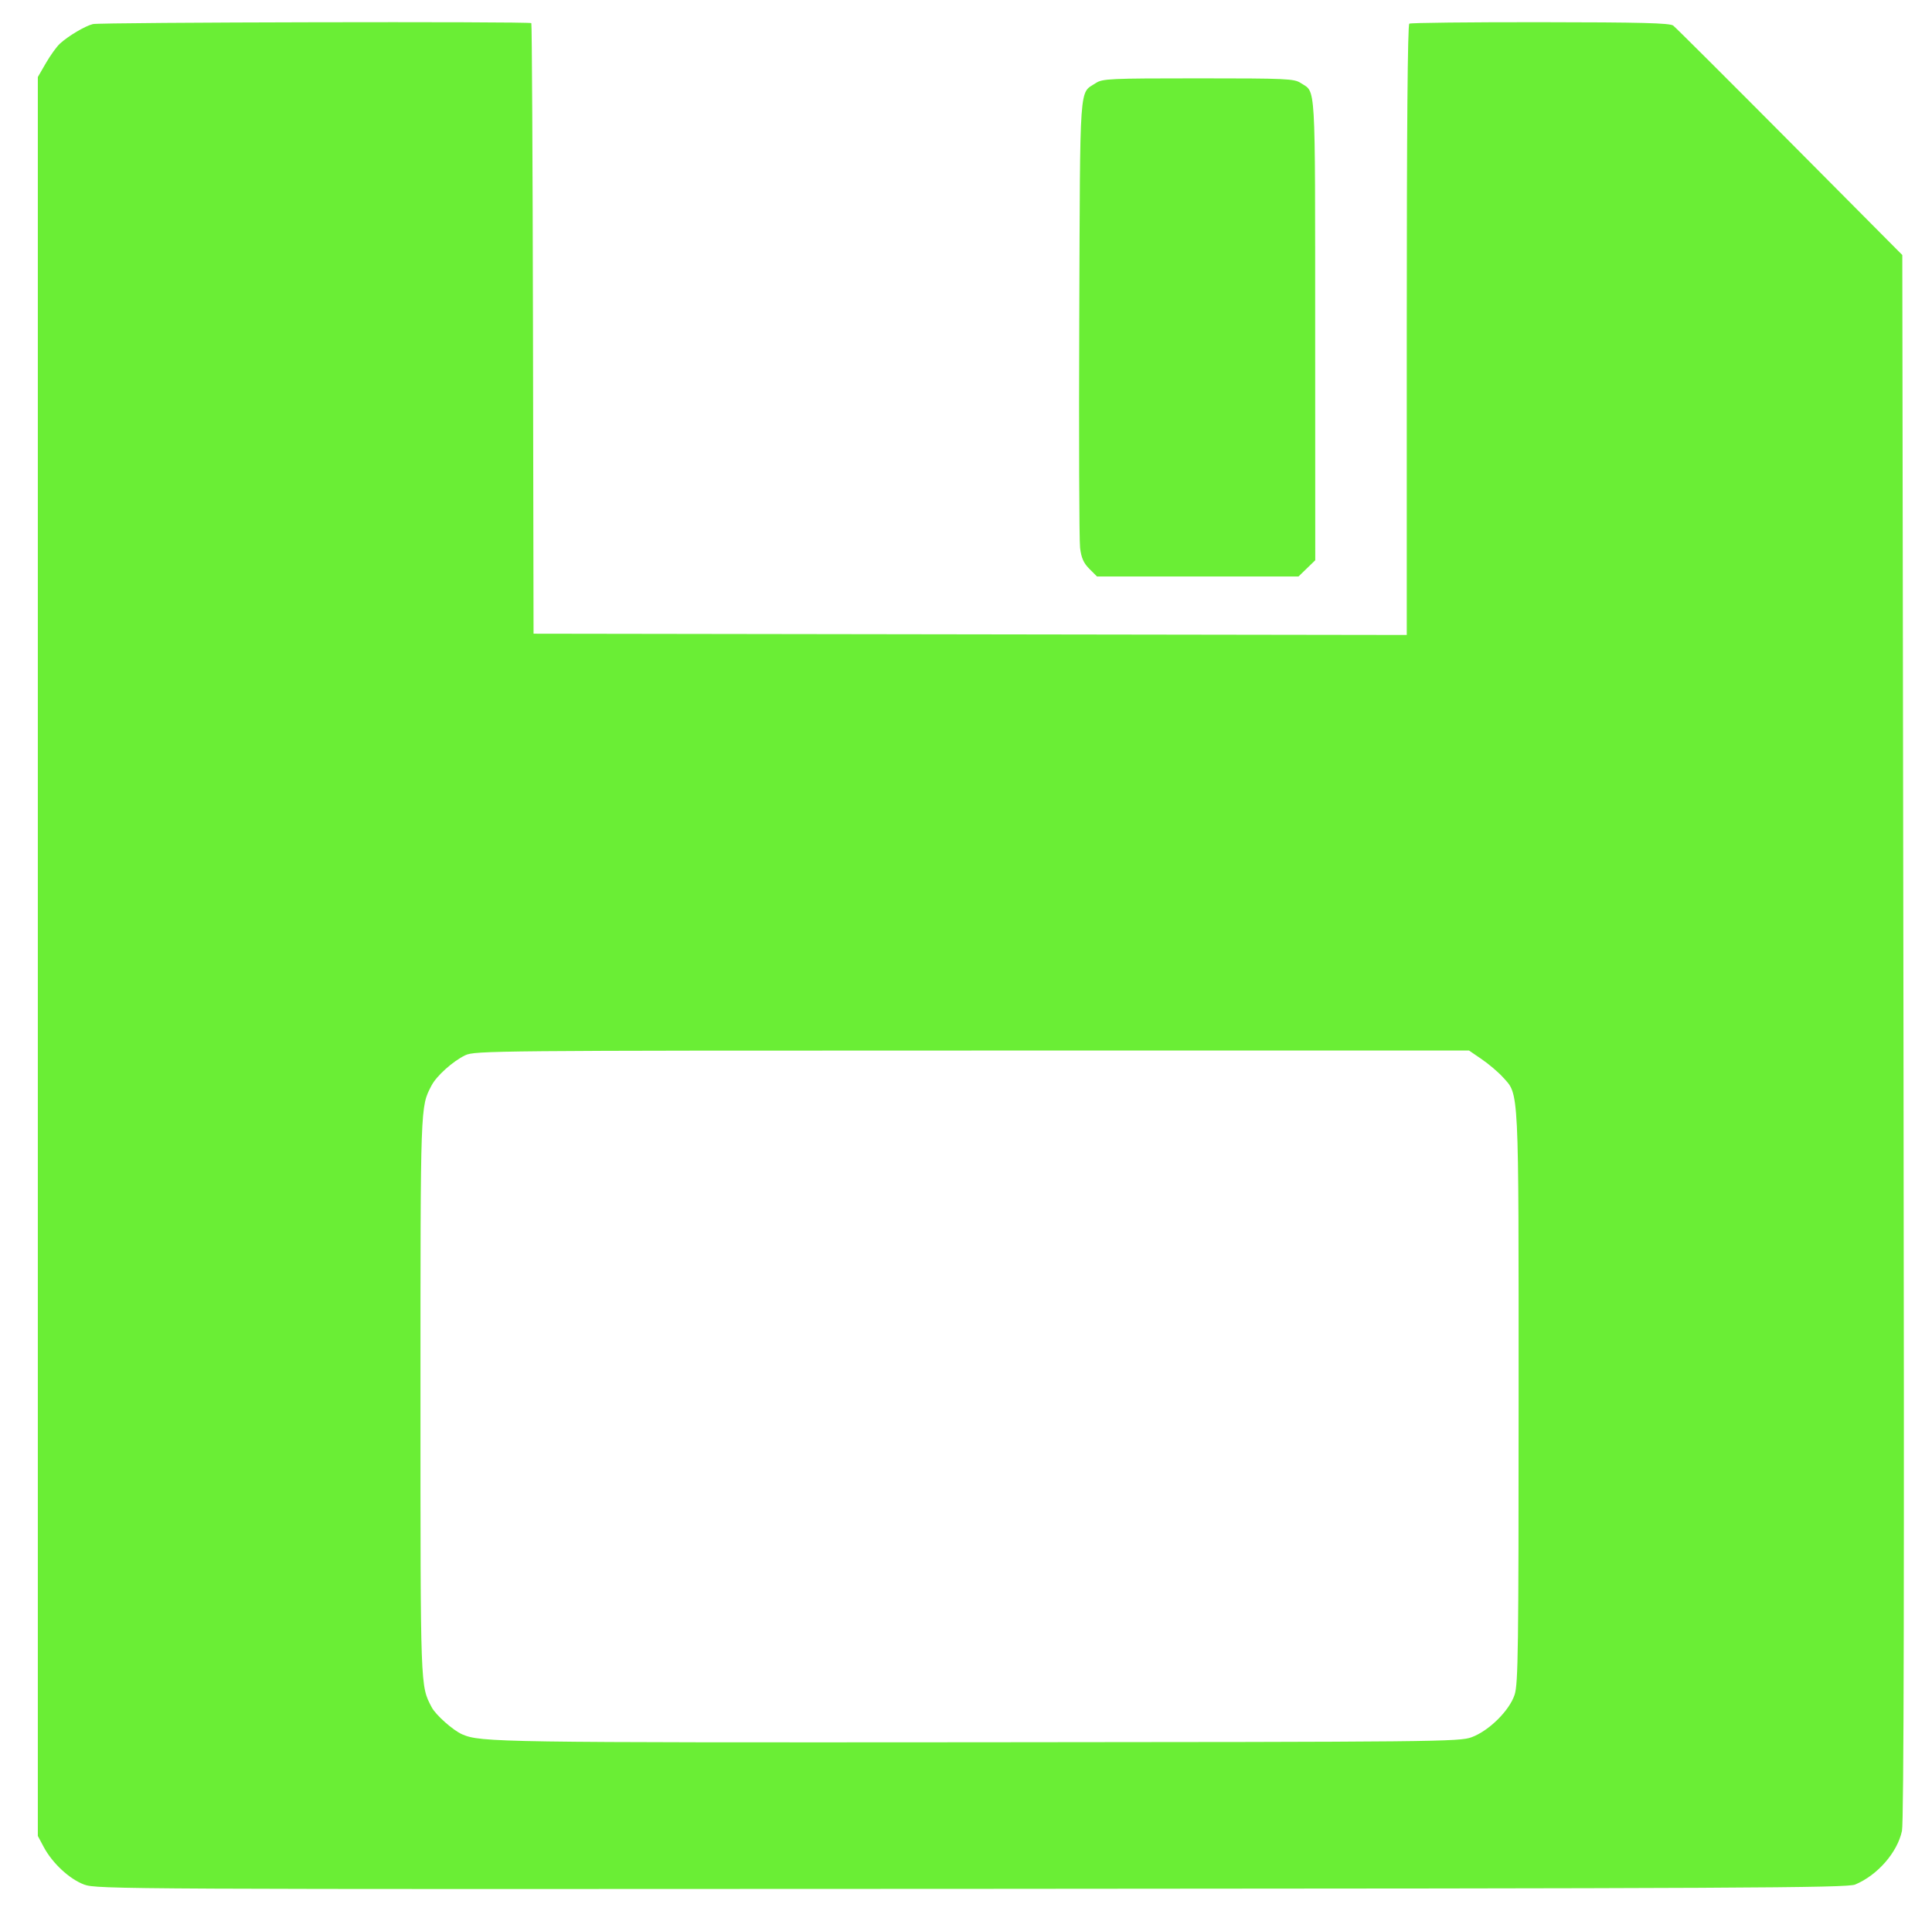 <?xml version="1.0" encoding="UTF-8" standalone="no"?>
<!-- Created with Inkscape (http://www.inkscape.org/) -->

<svg
   version="1.1"
   id="svg1"
   width="760"
   height="753"
   viewBox="0 0 760 753"
   sodipodi:docname="save.svg"
   inkscape:version="1.4.2 (f4327f4, 2025-05-13)"
   xmlns:inkscape="http://www.inkscape.org/namespaces/inkscape"
   xmlns:sodipodi="http://sodipodi.sourceforge.net/DTD/sodipodi-0.dtd"
   xmlns="http://www.w3.org/2000/svg"
   xmlns:svg="http://www.w3.org/2000/svg">
  <defs
     id="defs1" />
  <sodipodi:namedview
     id="namedview1"
     pagecolor="#ffffff"
     bordercolor="#000000"
     borderopacity="0.25"
     inkscape:showpageshadow="2"
     inkscape:pageopacity="0.0"
     inkscape:pagecheckerboard="0"
     inkscape:deskcolor="#d1d1d1"
     inkscape:zoom="0.83857418"
     inkscape:cx="543.18391"
     inkscape:cy="394.12137"
     inkscape:window-width="1920"
     inkscape:window-height="1137"
     inkscape:window-x="-8"
     inkscape:window-y="-8"
     inkscape:window-maximized="1"
     inkscape:current-layer="g1" />
  <g
     inkscape:groupmode="layer"
     inkscape:label="Image"
     id="g1">
    <path
       style="fill:#6aee35;fill-opacity:1"
       d="m 33.11,741.43 c -5.784,-2.158 -12.503,-8.399 -15.907,-14.778 l -2.319,-4.345 v -346 V 30.308 l 3.193,-5.522 c 1.756,-3.037 4.231,-6.469 5.5,-7.626 3.338,-3.045 9.886,-6.928 12.963,-7.687 2.881,-0.711 171.769,-1.073 172.472,-0.37 0.235,0.235 0.527,54.377 0.65,120.316 l 0.222,119.889 171.75,0.253 171.75,0.253 V 129.869 c 0,-79.312 0.341,-120.154 1.005,-120.565 0.553,-0.342 23.756,-0.599 51.562,-0.572 39.565,0.039 50.924,0.329 52.245,1.334 0.928,0.706 21.585,21.305 45.905,45.775 l 44.217,44.491 0.465,307.488 c 0.325,214.88 0.145,308.994 -0.597,312.488 -1.802,8.484 -9.609,17.432 -18.422,21.114 -3.177,1.327 -43.98,1.526 -347.611,1.695 C 47.85,743.302 38.001,743.255 33.11,741.43 Z M 578.885,683.467 c 6.834,-2.516 14.883,-10.477 16.934,-16.748 1.383,-4.229 1.566,-17.861 1.566,-116.945 0,-123.759 0.241,-118.899 -6.25,-126.044 -1.788,-1.968 -5.5,-5.118 -8.25,-7 l -5,-3.422 H 382.385 c -188.003,0 -195.648,0.071 -199.353,1.846 -4.872,2.334 -11.321,8.123 -13.29,11.931 -4.41,8.528 -4.335,6.411 -4.335,122.223 0,115.991 -0.083,113.68 4.384,122.318 1.591,3.076 8.466,9.176 12.094,10.729 7.26,3.109 14.448,3.219 203,3.086 180.89,-0.127 189.215,-0.212 194,-1.974 z M 428.533,223.802 c -2.279,-2.279 -3.163,-4.273 -3.657,-8.25 -0.358,-2.884 -0.503,-43.719 -0.321,-90.744 0.364,-94.307 -0.099,-87.77 6.525,-92.137 2.603,-1.717 5.5,-1.85 40.305,-1.85 34.614,0 37.713,0.14 40.266,1.824 6.052,3.991 5.668,-2.529 5.703,96.717 l 0.032,91.054 -3.298,3.196 -3.298,3.196 h -39.626 -39.625 z"
       id="path1" />
  </g>
</svg>
